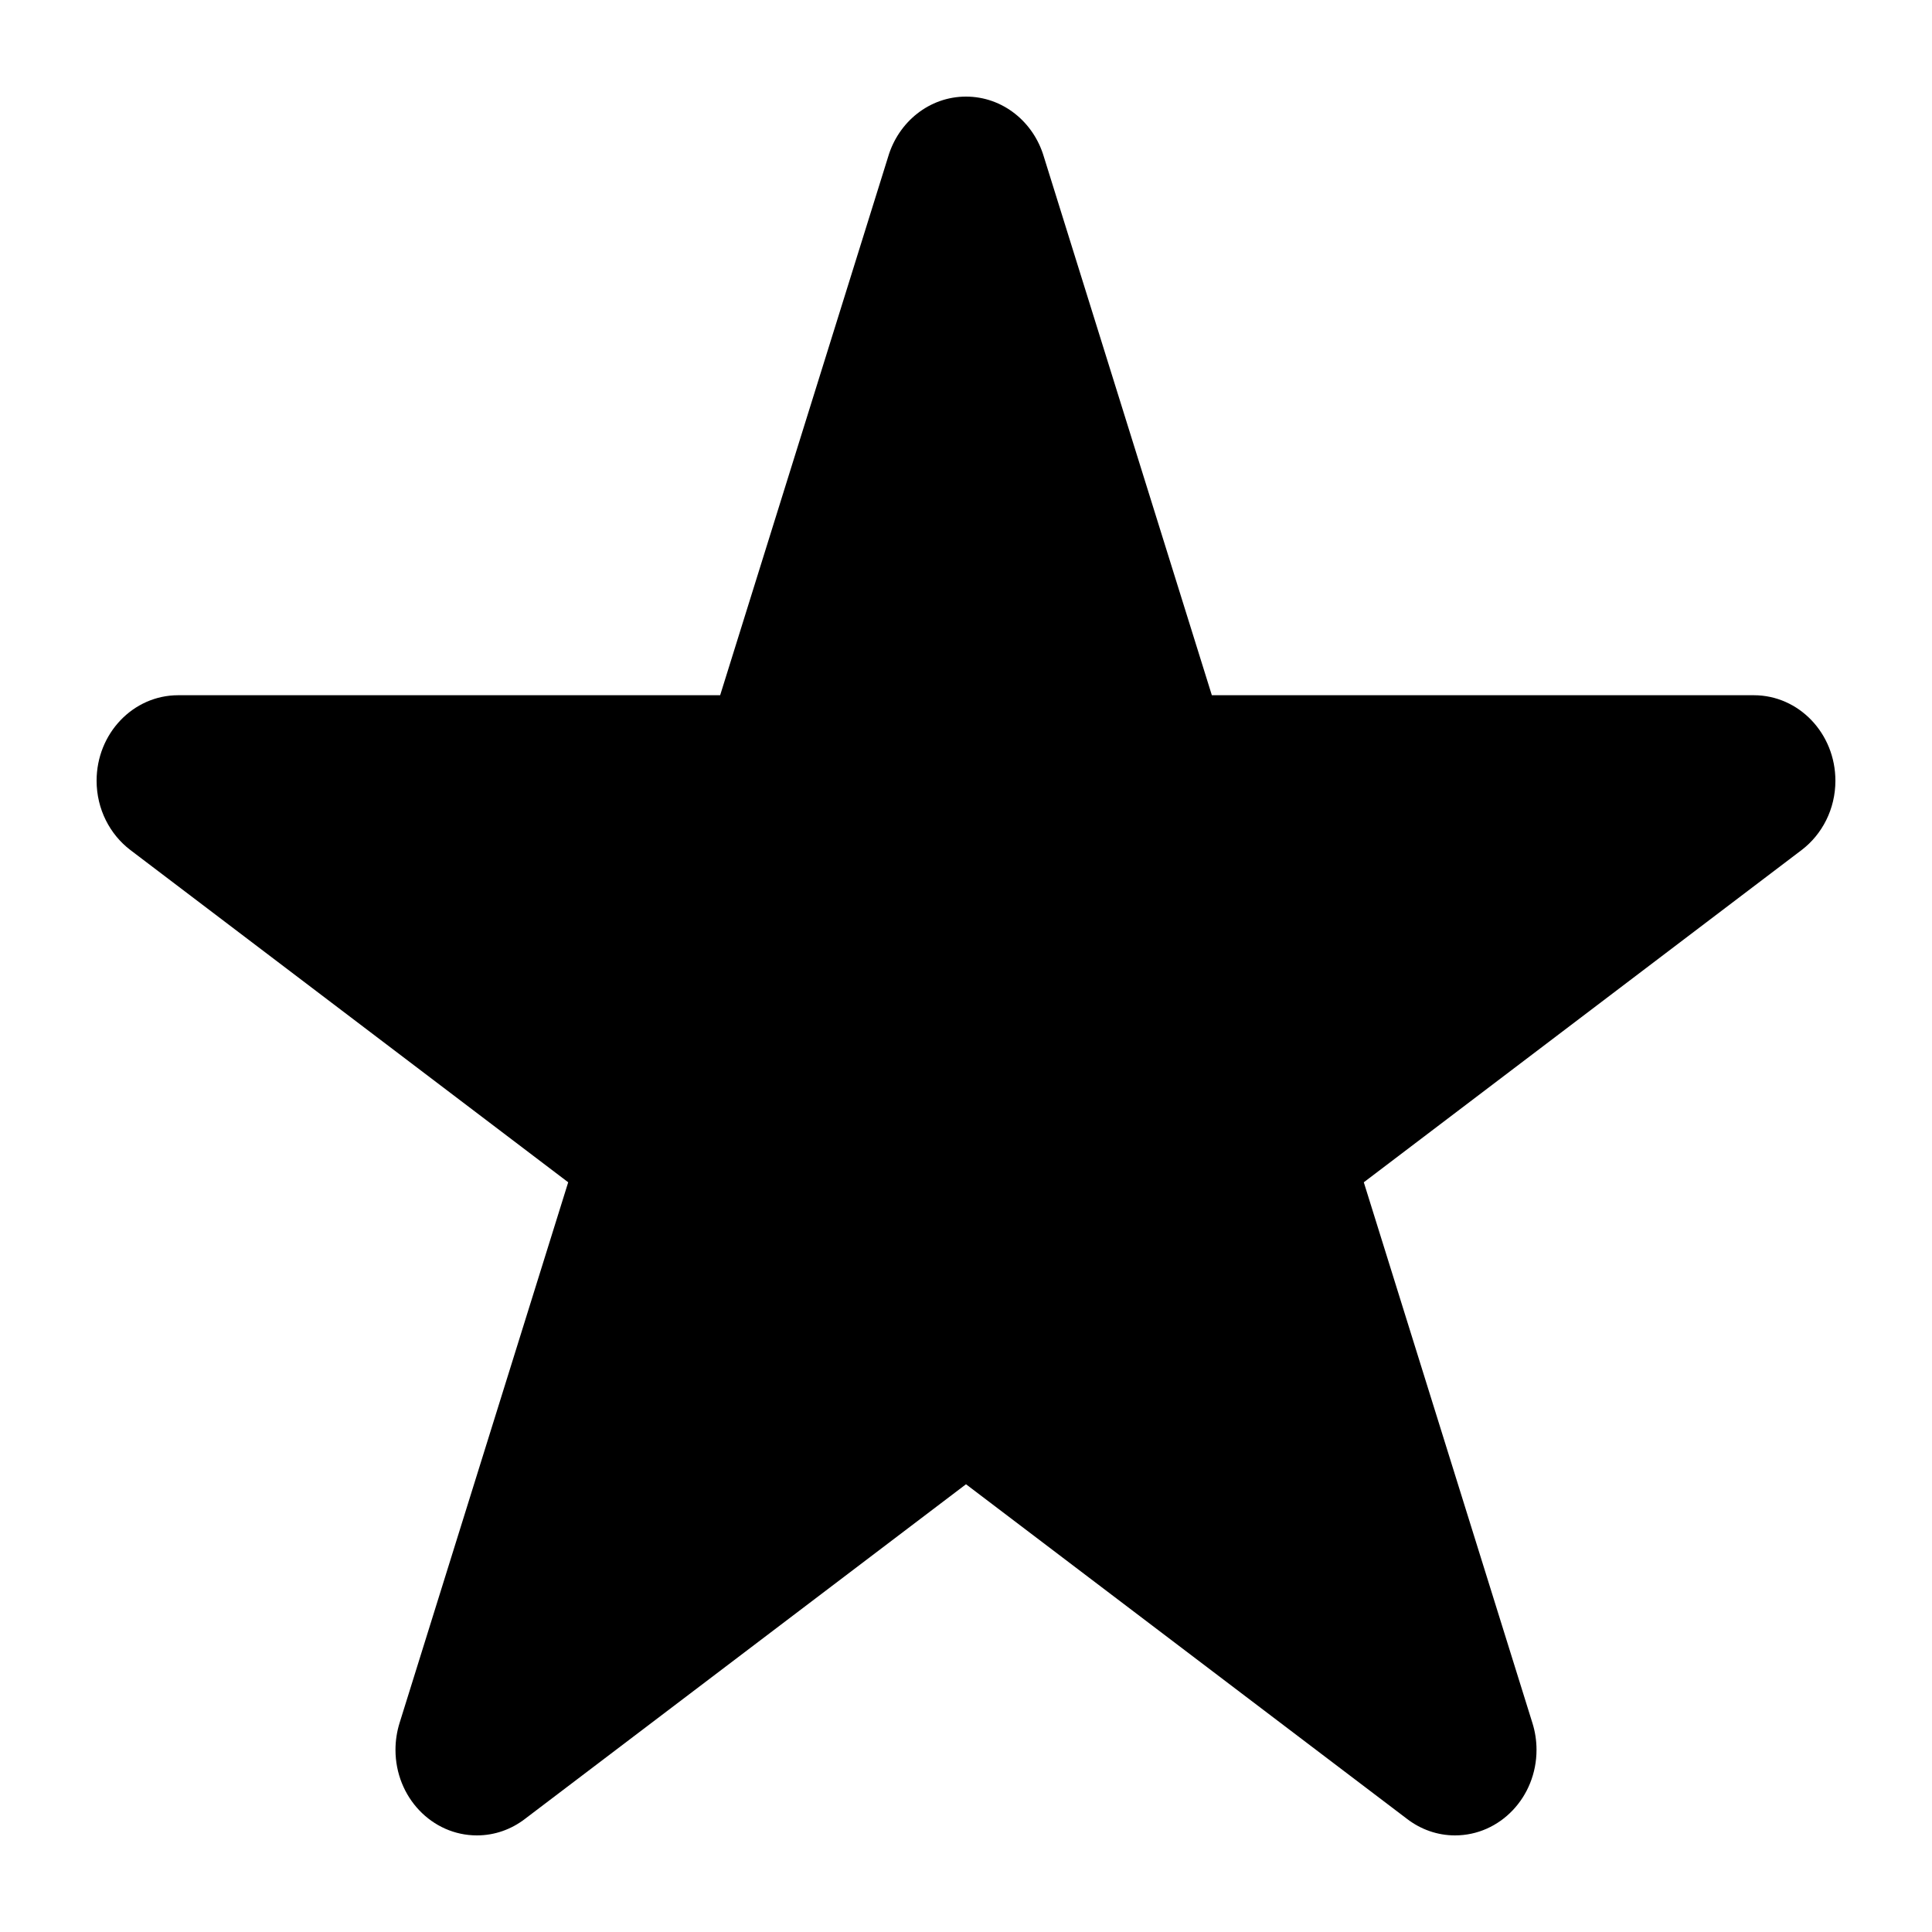 <svg width="20" height="20" viewBox="0 0 20 20" xmlns="http://www.w3.org/2000/svg">
  <path
    d="M18.651 8.799L14.118 12.239L15.864 17.838C15.891 17.924 15.906 18.018 15.906 18.114C15.906 18.604 15.528 19 15.062 19C14.878 19 14.707 18.937 14.568 18.831L10 15.365L5.432 18.831H5.432C5.293 18.937 5.122 19 4.937 19C4.471 19 4.094 18.604 4.094 18.114C4.094 18.018 4.109 17.924 4.136 17.837L5.882 12.239L1.349 8.799H1.349C1.138 8.638 1 8.377 1 8.082C1 7.593 1.378 7.197 1.844 7.197H7.455L9.193 1.626C9.299 1.263 9.62 1 10 1C10.38 1 10.701 1.262 10.807 1.626L12.545 7.197H18.156C18.622 7.197 19 7.593 19 8.082C19 8.377 18.862 8.638 18.651 8.799Z" />
</svg>